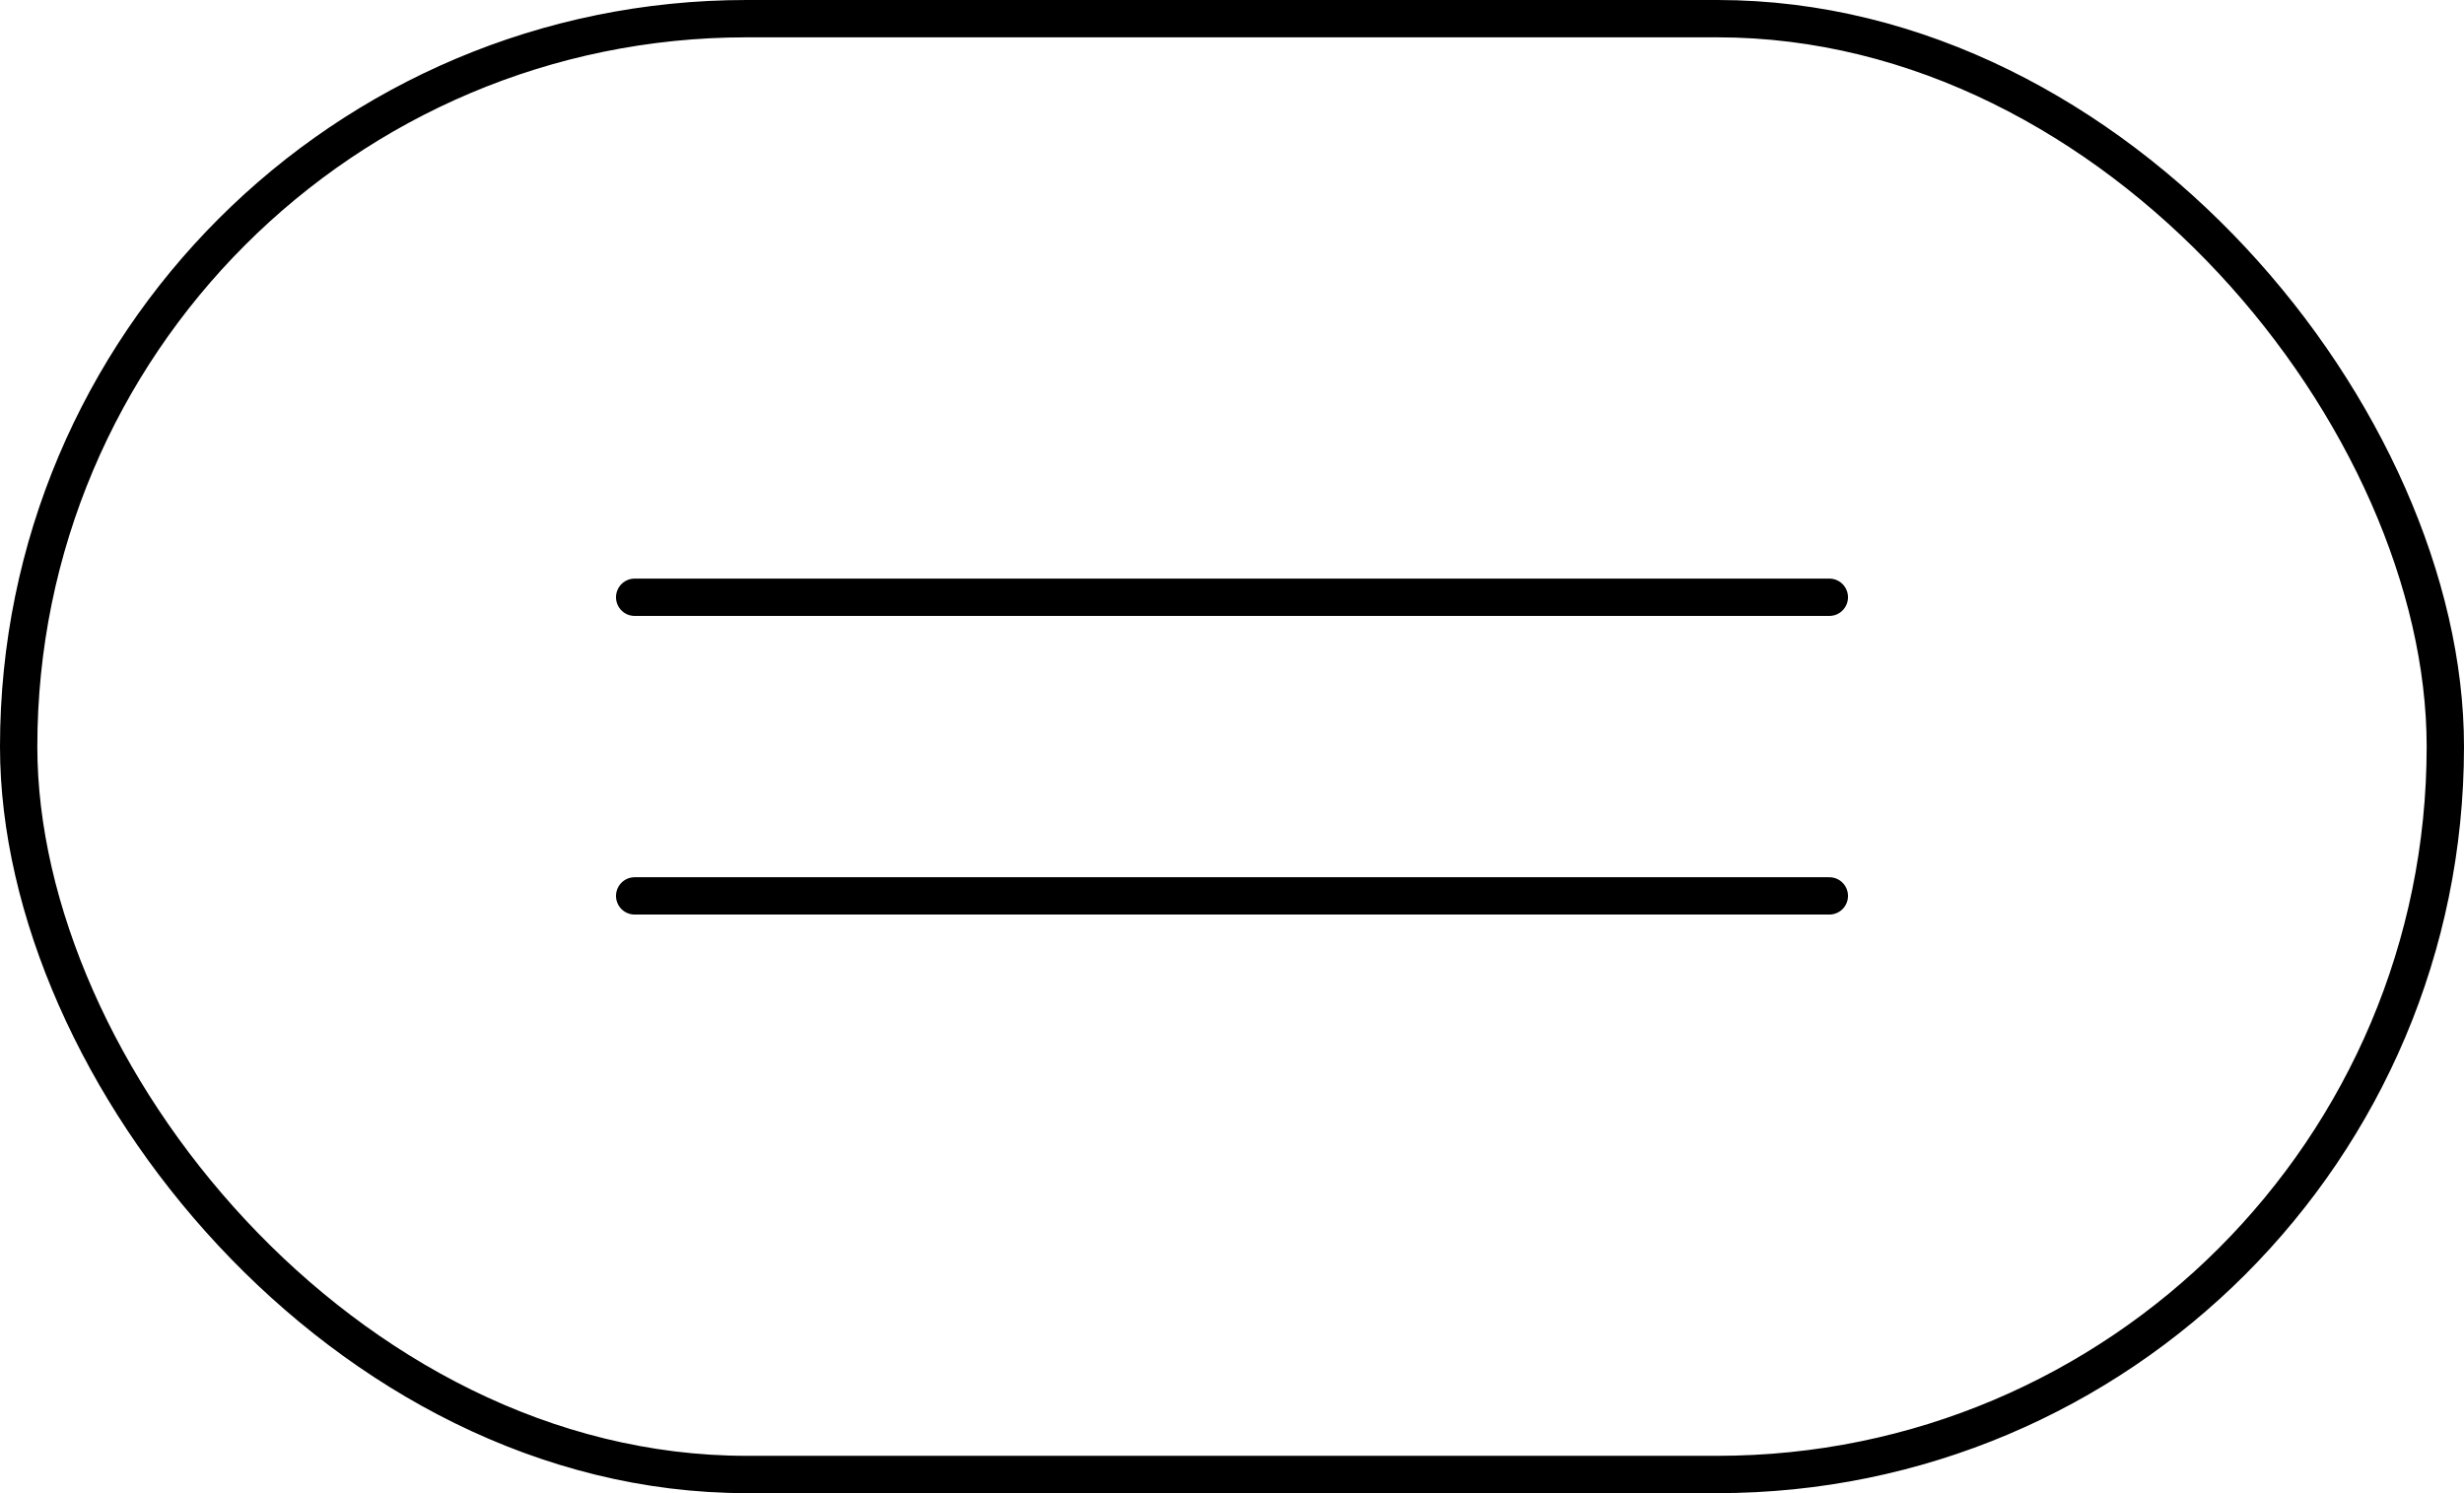 <svg width="66" height="40" viewBox="0 0 66 40" fill="none" xmlns="http://www.w3.org/2000/svg">
<path d="M17 16H49" stroke="black" stroke-linecap="round" stroke-linejoin="round"/>
<path d="M17 24H49" stroke="black" stroke-linecap="round" stroke-linejoin="round"/>
<rect x="0.5" y="0.5" width="65" height="39" rx="19.5" stroke="black"/>
</svg>
